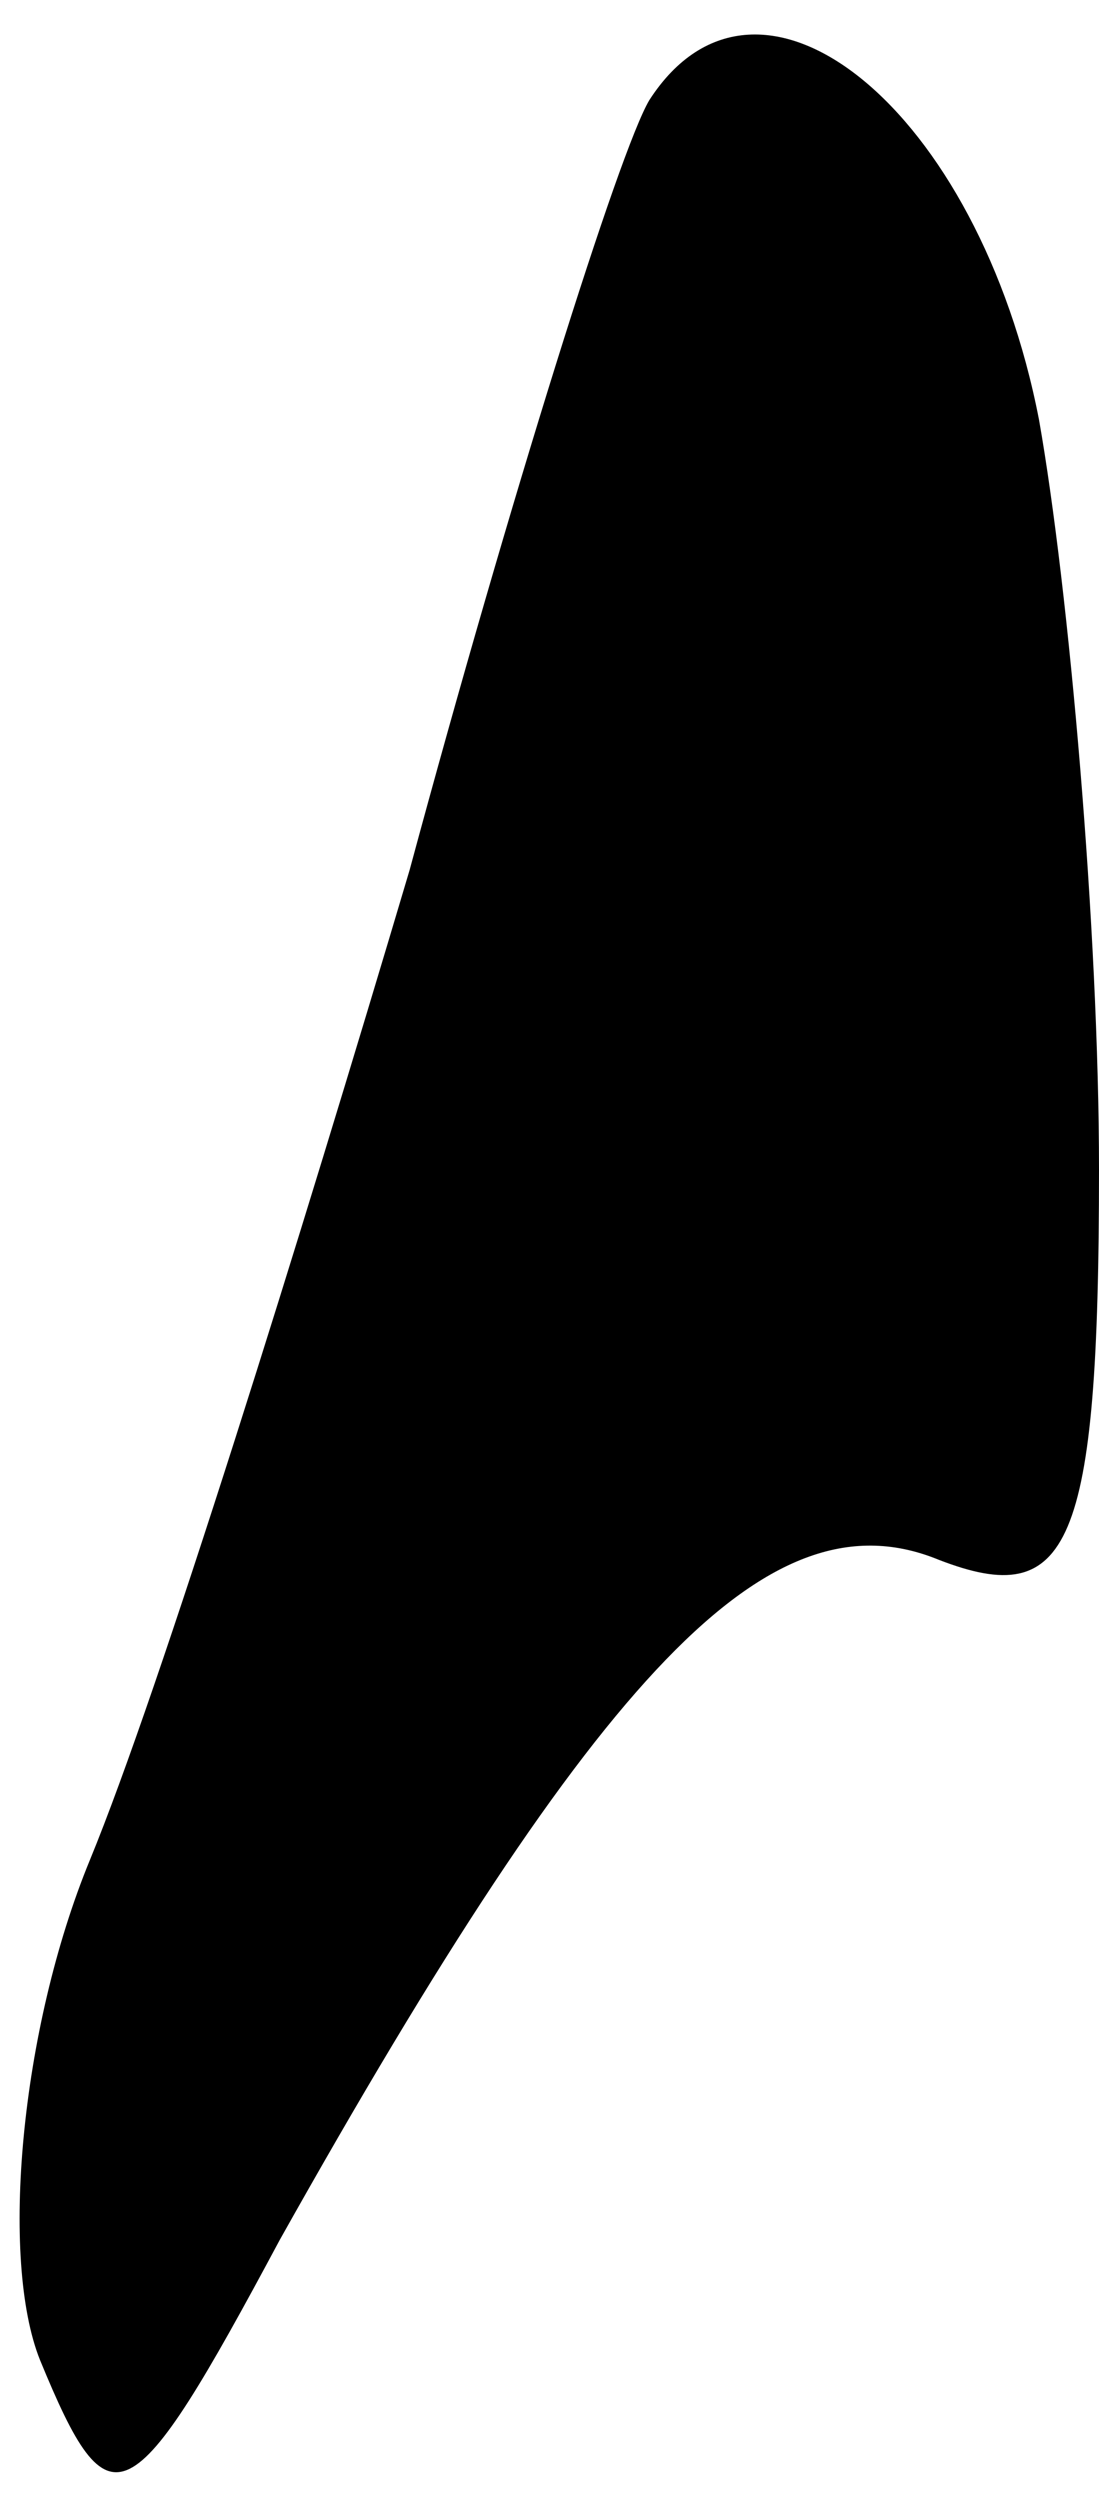 <?xml version="1.0" standalone="no"?>
<!DOCTYPE svg PUBLIC "-//W3C//DTD SVG 20010904//EN"
 "http://www.w3.org/TR/2001/REC-SVG-20010904/DTD/svg10.dtd">
<svg version="1.0" xmlns="http://www.w3.org/2000/svg"
 width="11pt" height="25pt" viewBox="0 0 11 25"
 preserveAspectRatio="xMidYMid meet">
<g transform="translate(0,25) scale(0.1,-0.1)"
fill="#000000" stroke="none">
<path fill="#000000" stroke="none" d="M65 240 c-3 -5 -14 -40 -24 -77 -11
-37 -25 -82 -32 -99 -7 -17 -9 -40 -5 -50 7 -17 9 -16 24 12 32 57 49 75 66
68 13 -5 16 1 16 39 0 24 -3 58 -6 75 -6 31 -28 49 -39 32z"/>
</g>
</svg>
